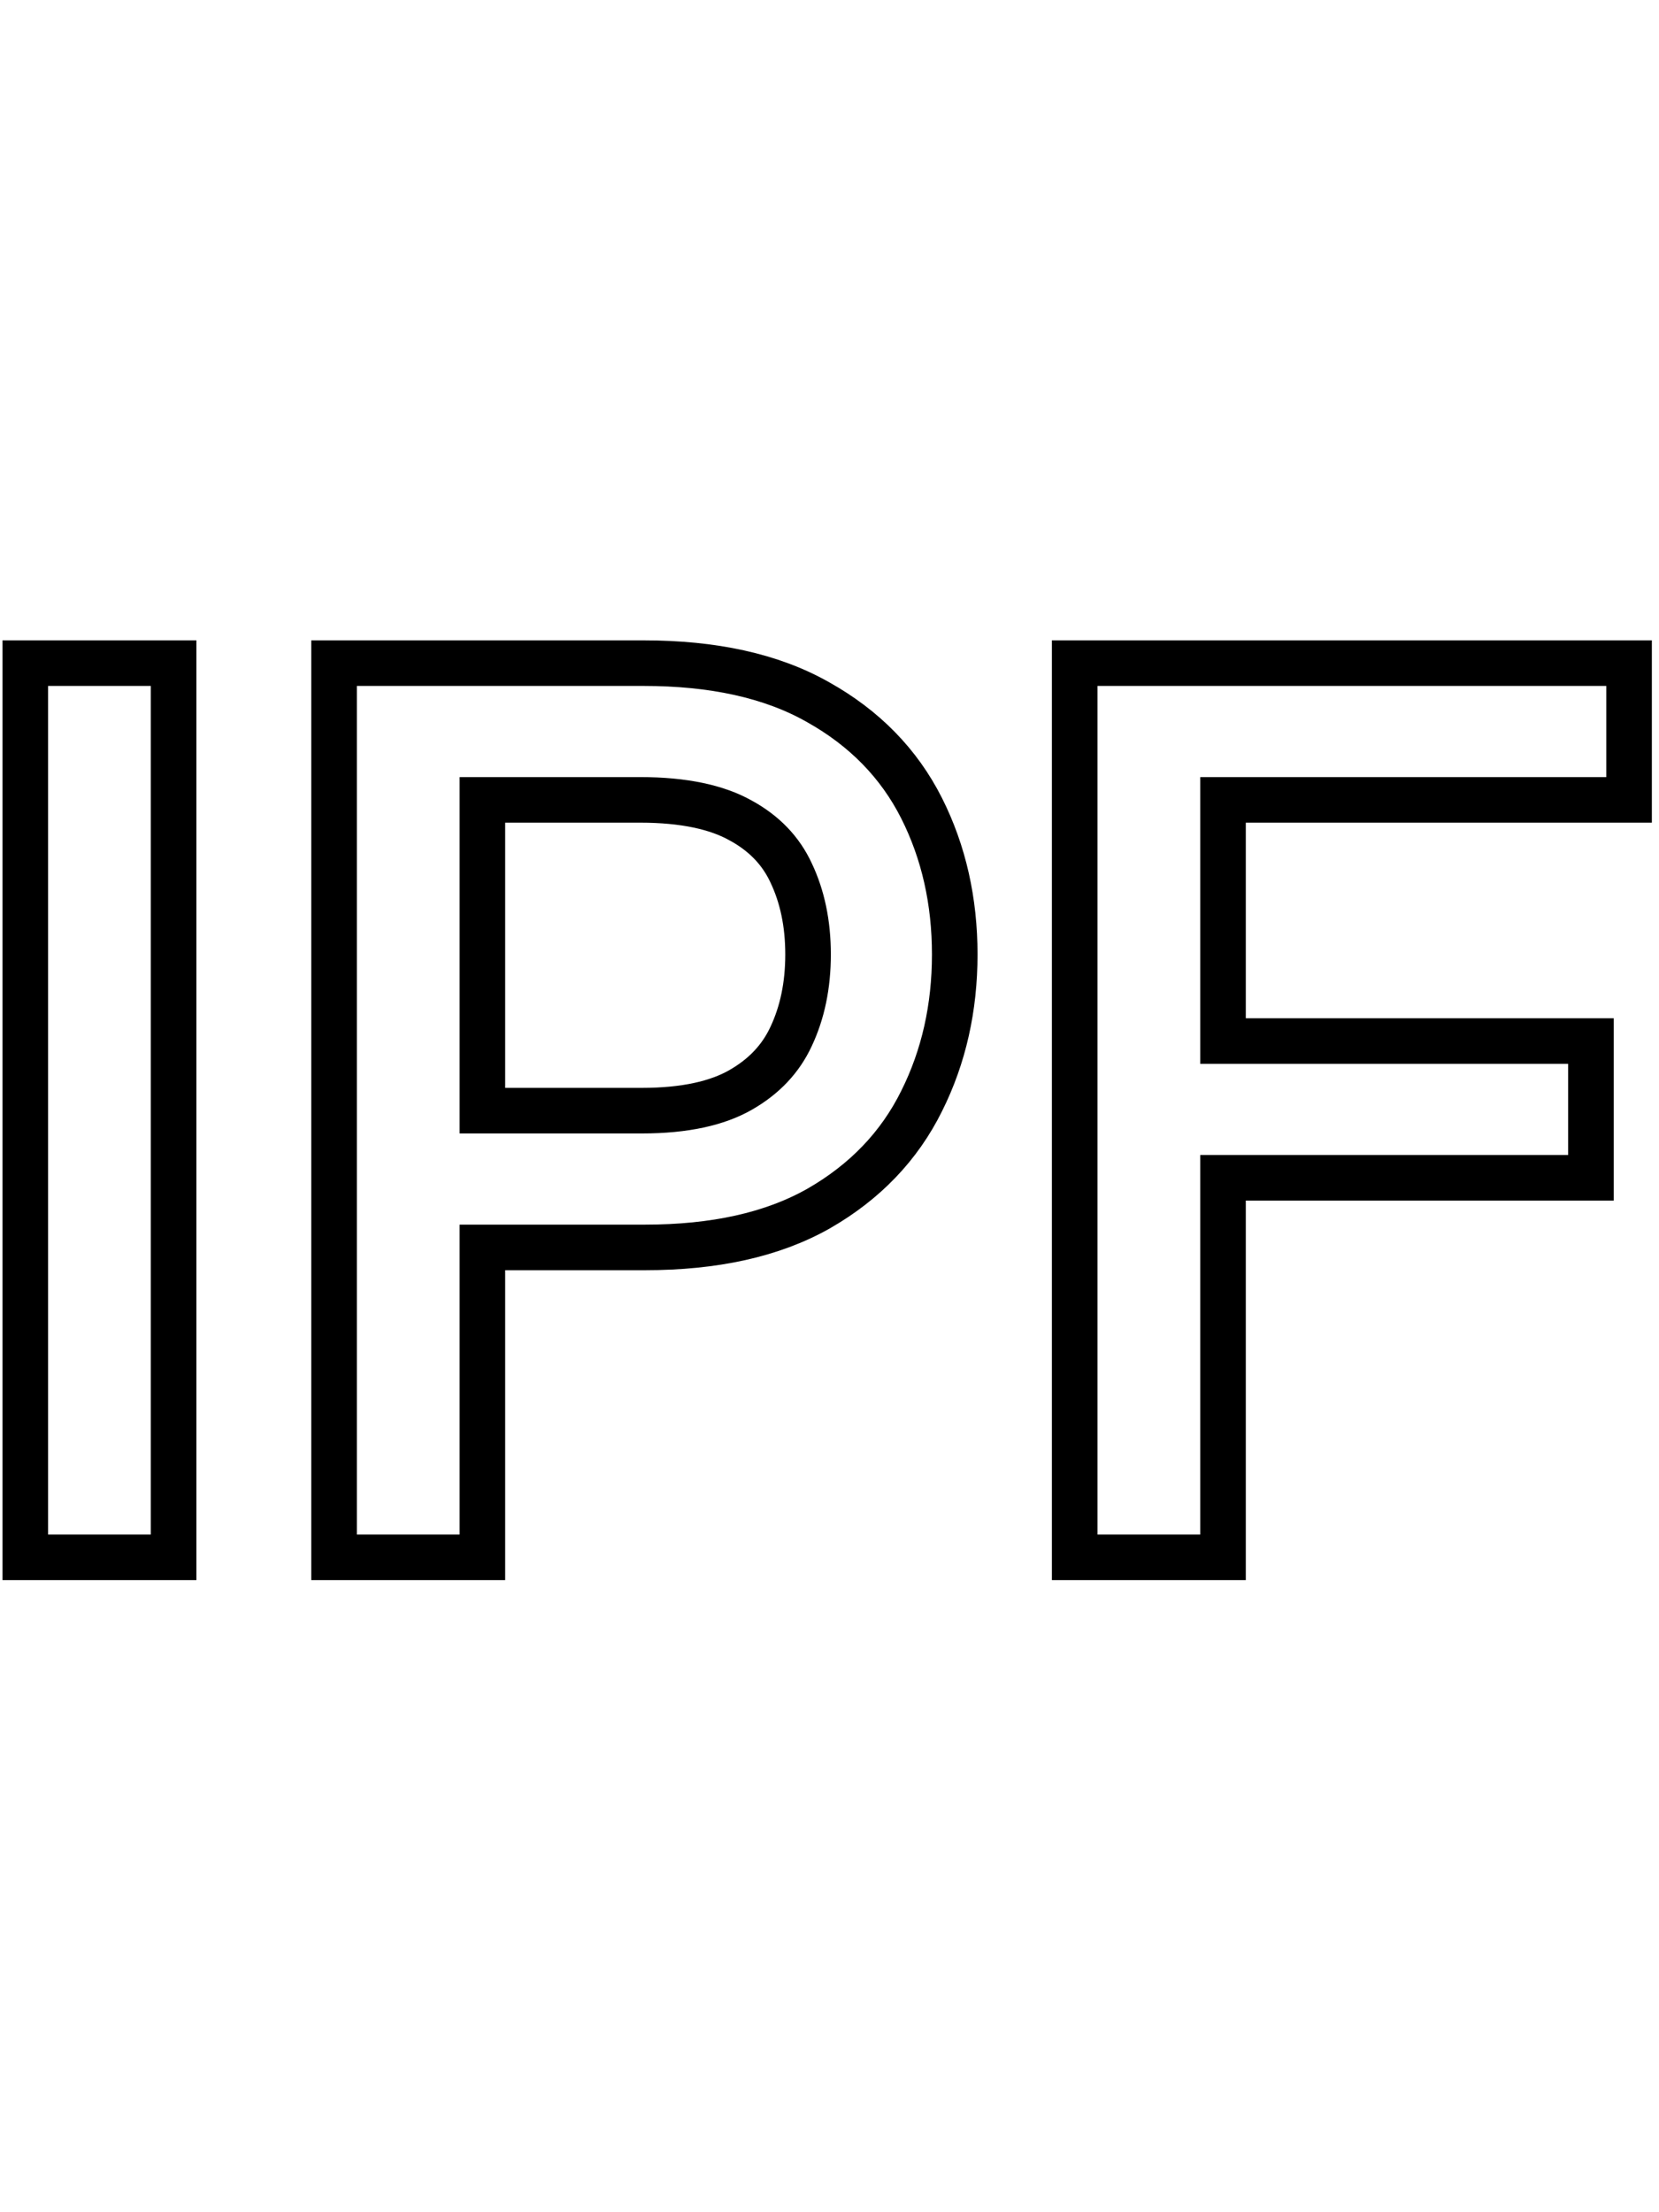 <svg
  id="logo"
  width="60"
  height="80"
  viewBox="0 0 182 104"
  fill="none"
  xmlns="http://www.w3.org/2000/svg">
  <path d="M19.045 5.909V3.409H16.545H5.273H2.773V5.909V99V101.5H5.273H16.545H19.045V99V5.909ZM36.648 99V101.5H39.148H50.42H52.92V99V67.5H70.784C78.311 67.5 84.714 66.132 89.838 63.219L89.849 63.213C94.881 60.318 98.667 56.388 101.114 51.43C103.544 46.568 104.739 41.197 104.739 35.364C104.739 29.528 103.543 24.167 101.108 19.33C98.626 14.4 94.805 10.517 89.739 7.686C84.613 4.774 78.181 3.409 70.602 3.409H39.148H36.648V5.909V99ZM70.42 52.5H52.92V18.409H70.239C75.052 18.409 78.647 19.221 81.208 20.641L81.216 20.646L81.225 20.65C83.852 22.081 85.668 24 86.789 26.416L86.793 26.425L86.798 26.435C88.011 28.994 88.648 31.953 88.648 35.364C88.648 38.774 88.012 41.752 86.794 44.347L86.789 44.357C85.661 46.788 83.843 48.746 81.228 50.237C78.703 51.676 75.163 52.5 70.42 52.5ZM117.898 99V101.5H120.398H131.67H134.17V99V59.864H172.034H174.534V57.364V47.364V44.864H172.034H134.17V18.409H176.216H178.716V15.909V5.909V3.409H176.216H120.398H117.898V5.909V99Z"
  stroke="black"
  stroke-width="5"/>
</svg>
